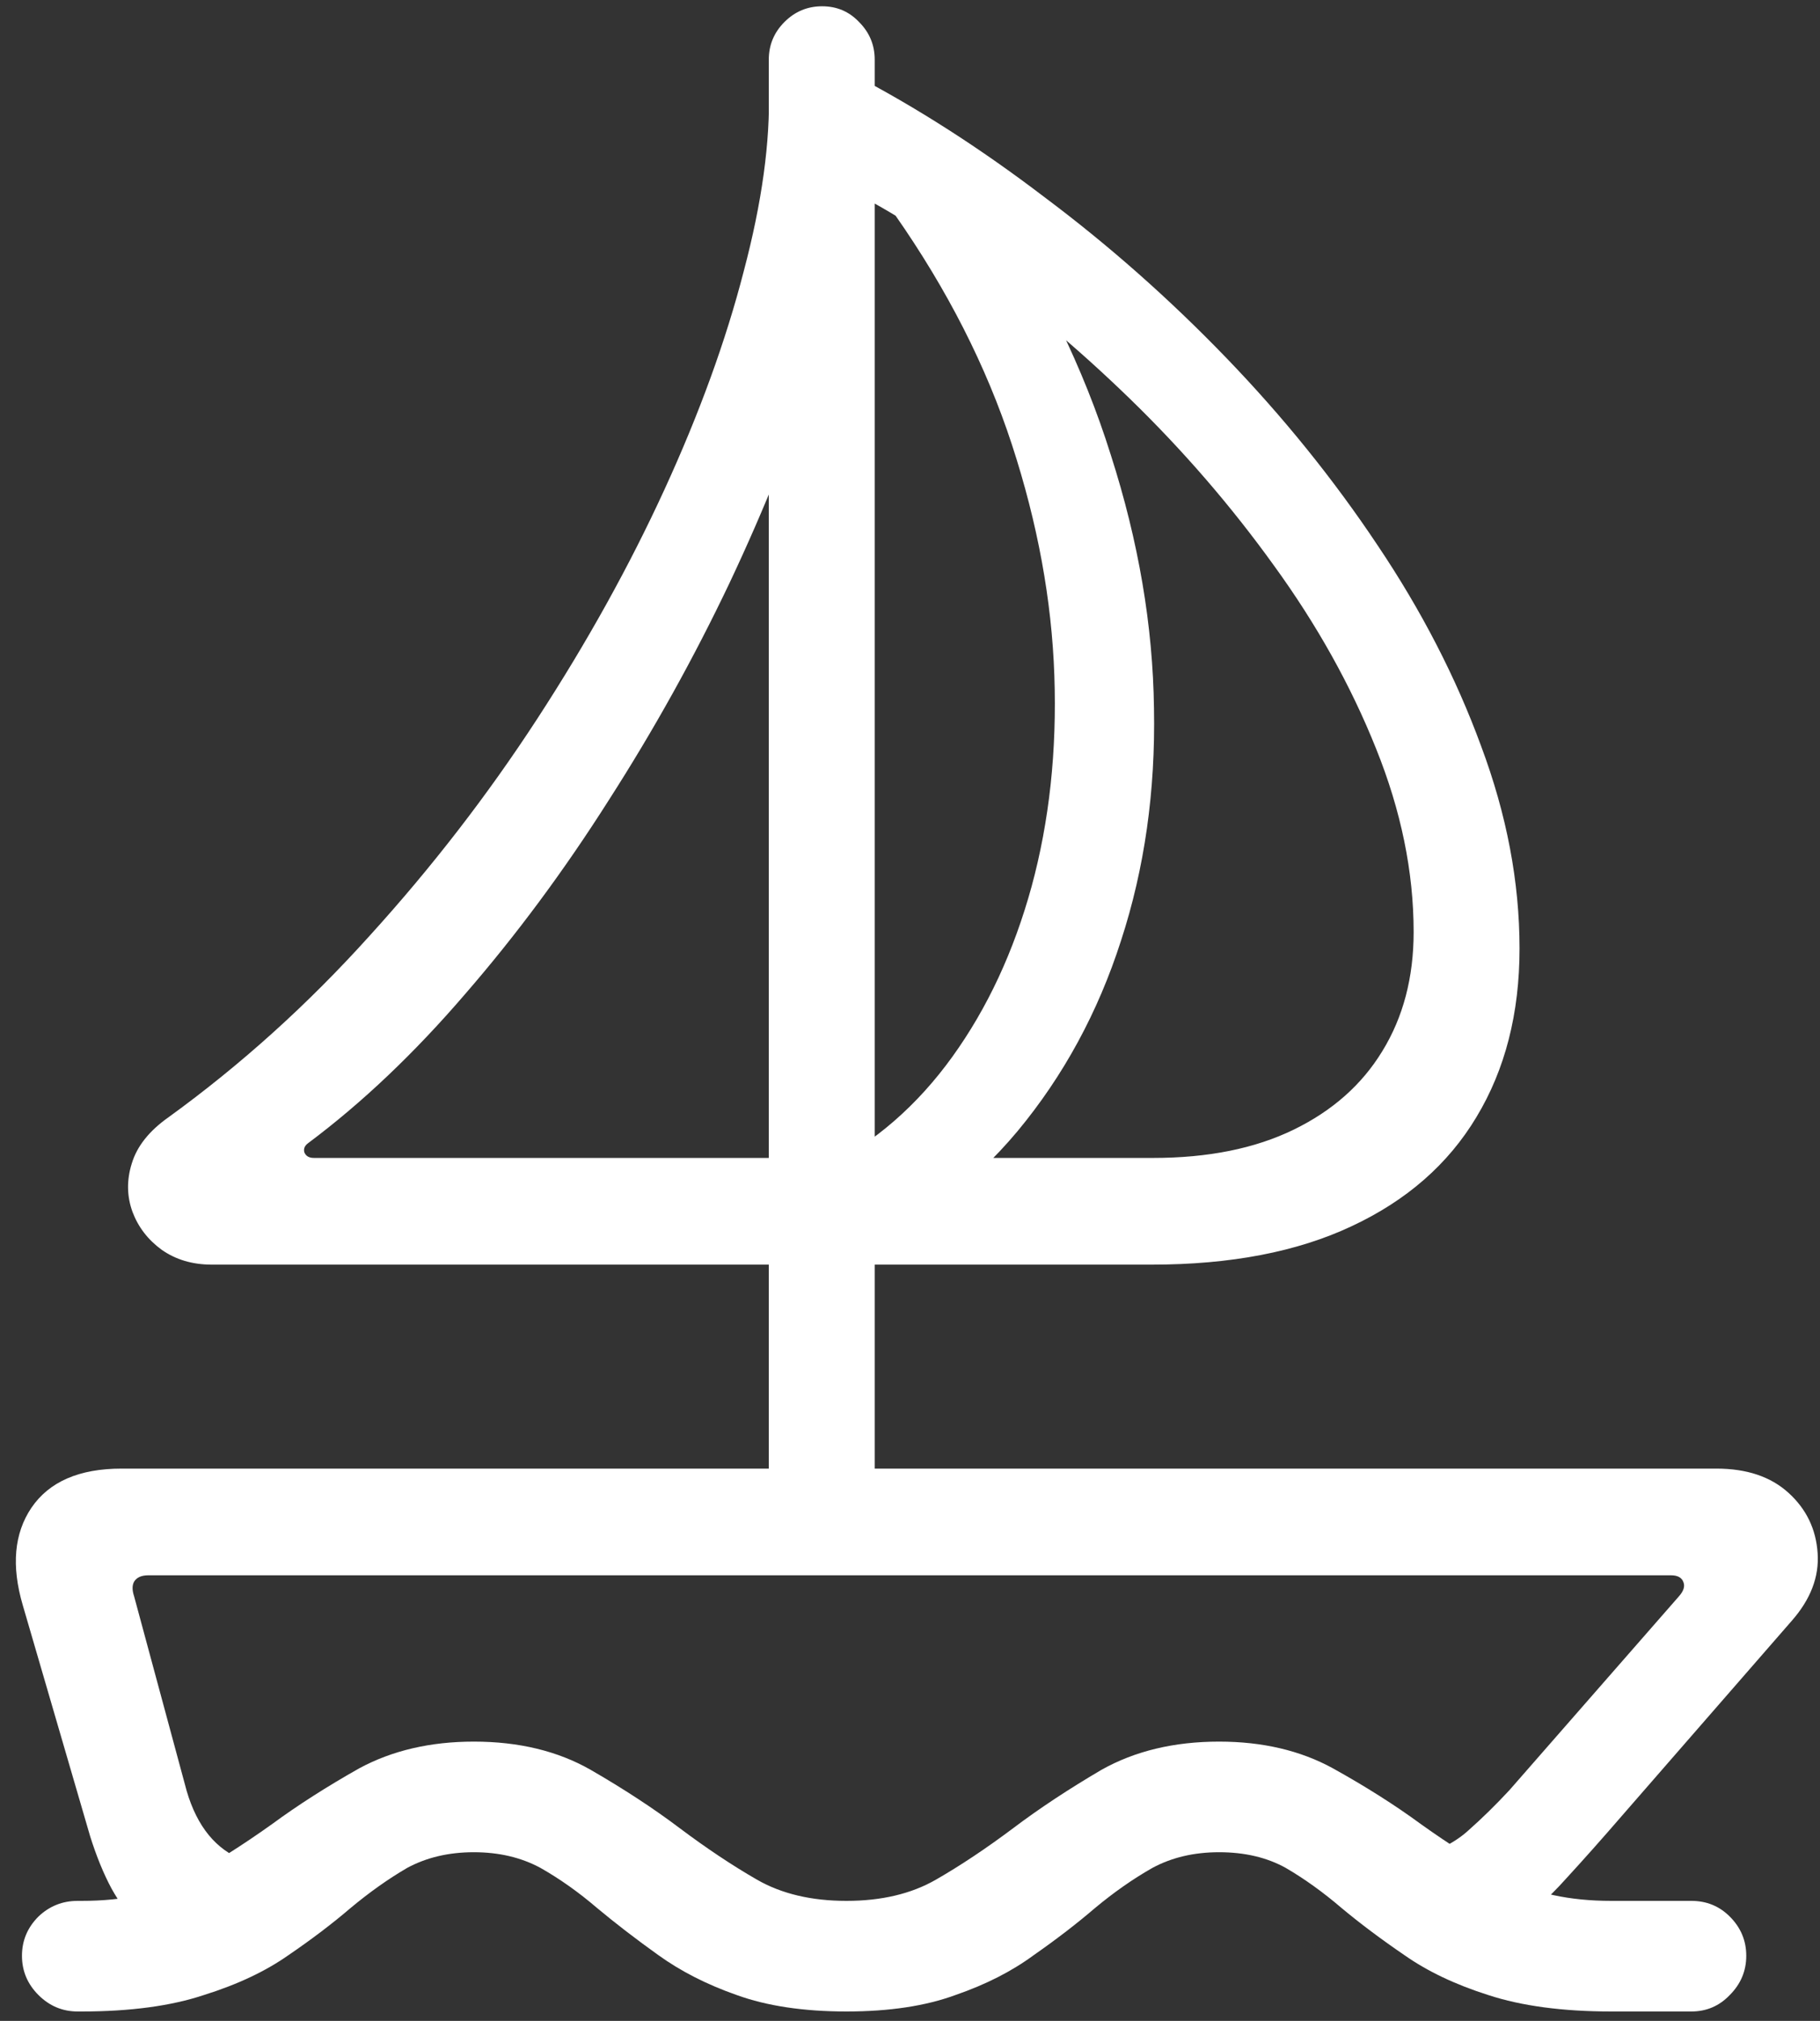 <svg width="145" height="161" viewBox="0 0 145 161" fill="none" xmlns="http://www.w3.org/2000/svg">
<rect x="0" y="0" width="145" height="161" fill="#333333" stroke="none"/>
<path d="M1.812 127.875L7.188 146.312C7.688 147.896 8.25 149.271 8.875 150.438C9.542 151.646 10.312 152.667 11.188 153.5L19.375 148.188C18.292 147.771 17.375 147.104 16.625 146.188C15.875 145.271 15.292 144.104 14.875 142.688L10.688 127.188C10.521 126.688 10.521 126.292 10.688 126C10.896 125.667 11.271 125.5 11.812 125.5H133.125C133.667 125.5 134 125.688 134.125 126.062C134.25 126.396 134.125 126.771 133.75 127.188L120.25 142.625C119.167 143.792 118.083 144.854 117 145.812C115.958 146.771 114.5 147.521 112.625 148.062L120.25 153.688C121.875 152.562 123.375 151.229 124.75 149.688C126.167 148.146 127.667 146.458 129.25 144.625L142.75 129.125C144.25 127.417 144.938 125.625 144.812 123.75C144.688 121.833 143.917 120.229 142.5 118.938C141.083 117.646 139.167 117 136.75 117H9.688C6.312 117 3.917 118.042 2.5 120.125C1.125 122.167 0.896 124.75 1.812 127.875ZM61.25 122.25H69.688V4.75C69.688 3.583 69.271 2.583 68.438 1.75C67.646 0.917 66.667 0.5 65.5 0.5C64.333 0.5 63.333 0.917 62.5 1.75C61.667 2.583 61.25 3.583 61.25 4.75V122.25ZM66.062 100.75H91.75C98.042 100.75 103.354 99.729 107.688 97.688C112.062 95.646 115.375 92.75 117.625 89C119.917 85.208 121.062 80.729 121.062 75.562C121.062 70.271 120.042 64.896 118 59.438C116 53.979 113.25 48.646 109.75 43.438C106.25 38.188 102.229 33.208 97.688 28.5C93.146 23.792 88.312 19.521 83.188 15.688C78.104 11.812 73 8.542 67.875 5.875L63.625 13.188C67.875 15.021 72.271 17.542 76.812 20.75C81.354 23.958 85.75 27.625 90 31.75C94.25 35.875 98.083 40.312 101.5 45.062C104.917 49.771 107.625 54.625 109.625 59.625C111.625 64.583 112.625 69.458 112.625 74.25C112.625 77.875 111.792 81.042 110.125 83.75C108.5 86.417 106.146 88.5 103.062 90C99.979 91.5 96.25 92.25 91.875 92.25H66.062V100.75ZM71.312 17.125C75.479 23.083 78.583 29.188 80.625 35.438C82.667 41.688 83.792 47.812 84 53.812C84.208 59.812 83.604 65.417 82.188 70.625C80.771 75.792 78.667 80.312 75.875 84.188C73.083 88.062 69.708 91 65.75 93L67.5 100.375C72.875 97.917 77.396 94.5 81.062 90.125C84.729 85.708 87.479 80.646 89.312 74.938C91.188 69.188 92.062 63.021 91.938 56.438C91.854 49.854 90.708 43.125 88.5 36.25C86.333 29.333 83.021 22.542 78.562 15.875L71.312 17.125ZM16.875 100.75H64.5V92.25H25C24.625 92.25 24.375 92.104 24.25 91.812C24.167 91.521 24.271 91.271 24.562 91.062C28.854 87.854 33.021 83.896 37.062 79.188C41.146 74.479 44.958 69.333 48.5 63.75C52.083 58.167 55.292 52.396 58.125 46.438C60.958 40.438 63.312 34.542 65.188 28.75C67.062 22.917 68.312 17.458 68.938 12.375L61.25 7.062C61.375 11.271 60.708 16.125 59.25 21.625C57.833 27.125 55.729 32.917 52.938 39C50.146 45.083 46.771 51.167 42.812 57.25C38.854 63.333 34.396 69.104 29.438 74.562C24.521 80.021 19.188 84.833 13.438 89C11.896 90.083 10.917 91.312 10.5 92.688C10.083 94.021 10.104 95.312 10.562 96.562C11.021 97.771 11.792 98.771 12.875 99.562C14 100.354 15.333 100.75 16.875 100.75ZM67.438 160.25C70.854 160.25 73.75 159.812 76.125 158.938C78.542 158.104 80.625 157.042 82.375 155.75C84.167 154.5 85.792 153.25 87.25 152C88.75 150.75 90.271 149.688 91.812 148.812C93.354 147.979 95.125 147.562 97.125 147.562C99.167 147.562 100.938 147.979 102.438 148.812C103.938 149.688 105.417 150.75 106.875 152C108.375 153.25 110.042 154.5 111.875 155.75C113.708 157.042 115.938 158.104 118.562 158.938C121.229 159.812 124.5 160.25 128.375 160.25H134.75C135.958 160.25 136.979 159.812 137.812 158.938C138.688 158.062 139.125 157.021 139.125 155.812C139.125 154.604 138.688 153.562 137.812 152.688C136.979 151.854 135.958 151.438 134.75 151.438H128.375C125.042 151.438 122.25 150.833 120 149.625C117.792 148.417 115.521 146.979 113.188 145.312C111.146 143.812 108.812 142.333 106.188 140.875C103.604 139.458 100.583 138.75 97.125 138.75C93.542 138.75 90.417 139.5 87.75 141C85.125 142.542 82.792 144.083 80.75 145.625C78.583 147.25 76.521 148.625 74.562 149.75C72.604 150.875 70.229 151.438 67.438 151.438C64.646 151.438 62.271 150.875 60.312 149.75C58.354 148.625 56.292 147.25 54.125 145.625C52.083 144.083 49.729 142.542 47.062 141C44.438 139.5 41.333 138.75 37.75 138.75C34.292 138.75 31.25 139.458 28.625 140.875C26.042 142.333 23.729 143.812 21.688 145.312C19.354 146.979 17.083 148.417 14.875 149.625C12.667 150.833 9.875 151.438 6.5 151.438H6.188C4.979 151.438 3.938 151.854 3.062 152.688C2.188 153.562 1.75 154.604 1.75 155.812C1.75 157.021 2.188 158.062 3.062 158.938C3.938 159.812 4.979 160.25 6.188 160.25H6.5C10.375 160.25 13.625 159.812 16.25 158.938C18.917 158.104 21.167 157.042 23 155.75C24.833 154.5 26.479 153.25 27.938 152C29.438 150.75 30.938 149.688 32.438 148.812C33.979 147.979 35.75 147.562 37.75 147.562C39.75 147.562 41.521 147.979 43.062 148.812C44.604 149.688 46.104 150.75 47.562 152C49.062 153.25 50.688 154.5 52.438 155.75C54.229 157.042 56.312 158.104 58.688 158.938C61.104 159.812 64.021 160.25 67.438 160.25Z" fill="white"/>
</svg>
